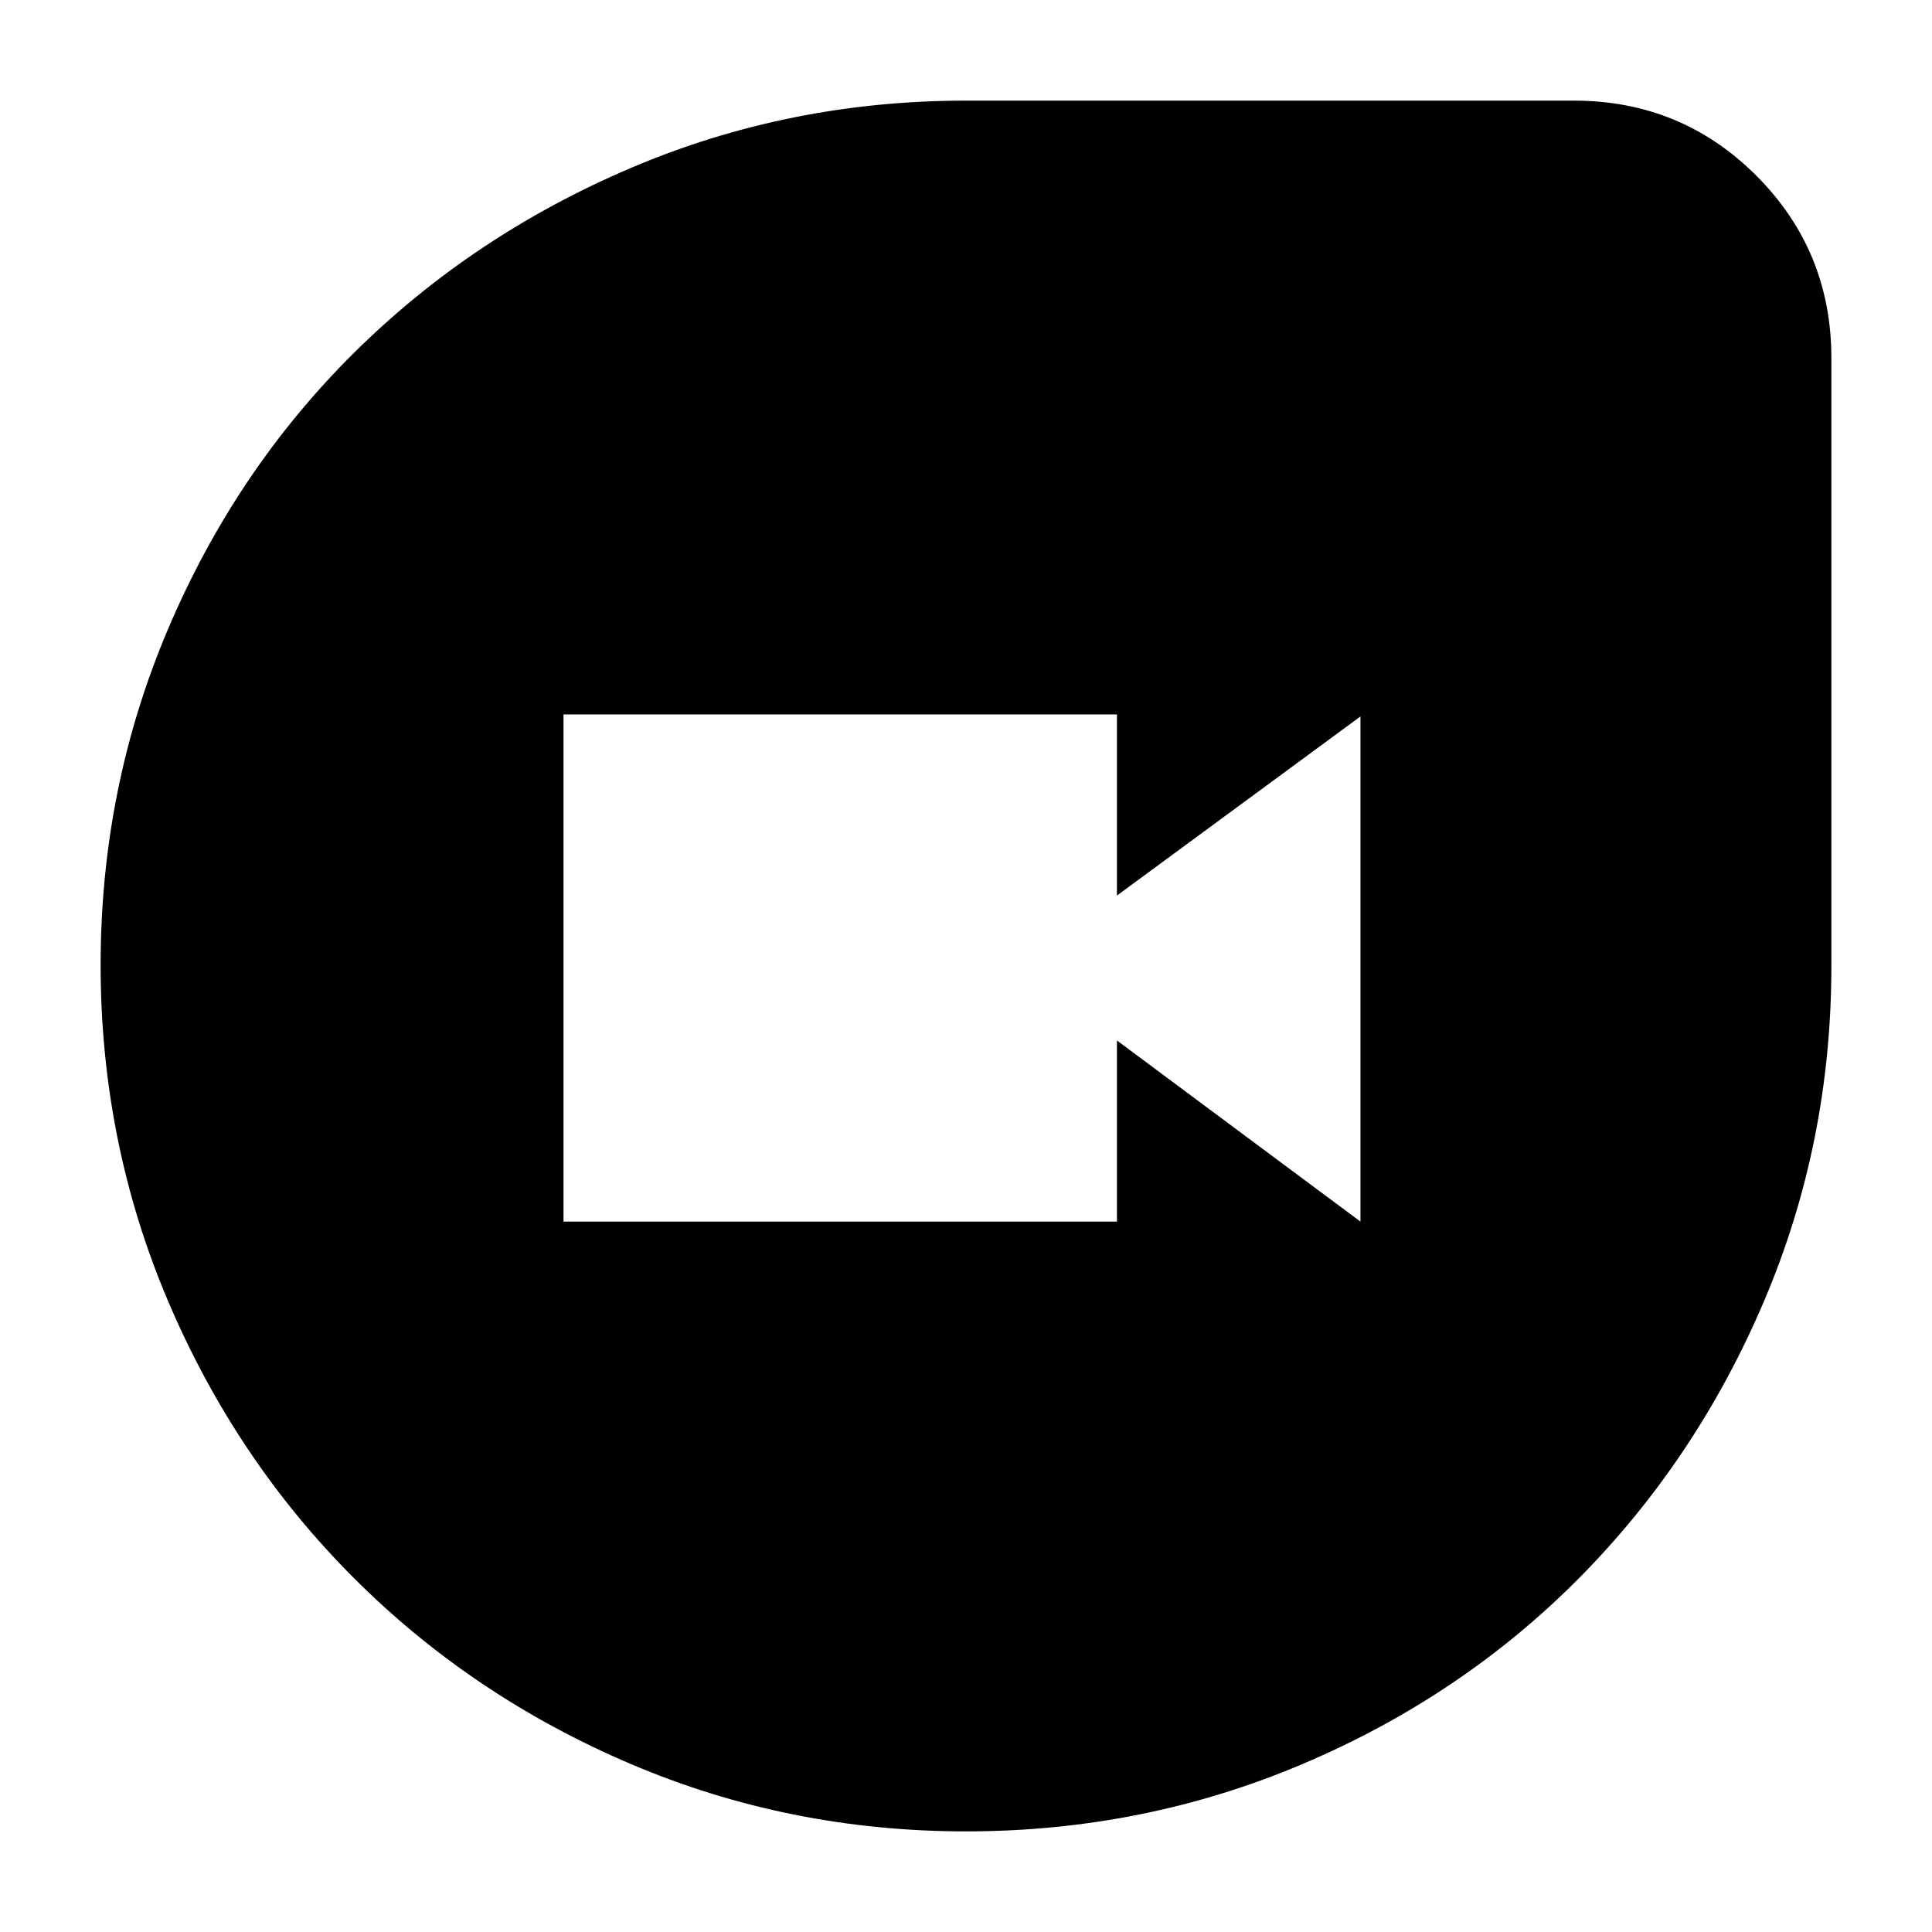 <svg xmlns="http://www.w3.org/2000/svg" height="20" viewBox="0 -960 960 960" width="20"><path d="M480-50q-88.02 0-166.67-33.52-78.65-33.52-137.47-92.34-58.82-58.82-92.34-137.62Q50-392.28 50-480.46q0-88.18 33.52-167.02t92.34-137.16q58.82-58.32 137.47-91.84T480-910h302q53.42 0 90.71 37.29Q910-835.42 910-782v302q0 88.02-33.52 166.67-33.52 78.65-91.84 137.47-58.32 58.82-137.29 92.34T480-50ZM280-353h275v-90l121 90v-251l-121 89v-90H280v252Z"/></svg>